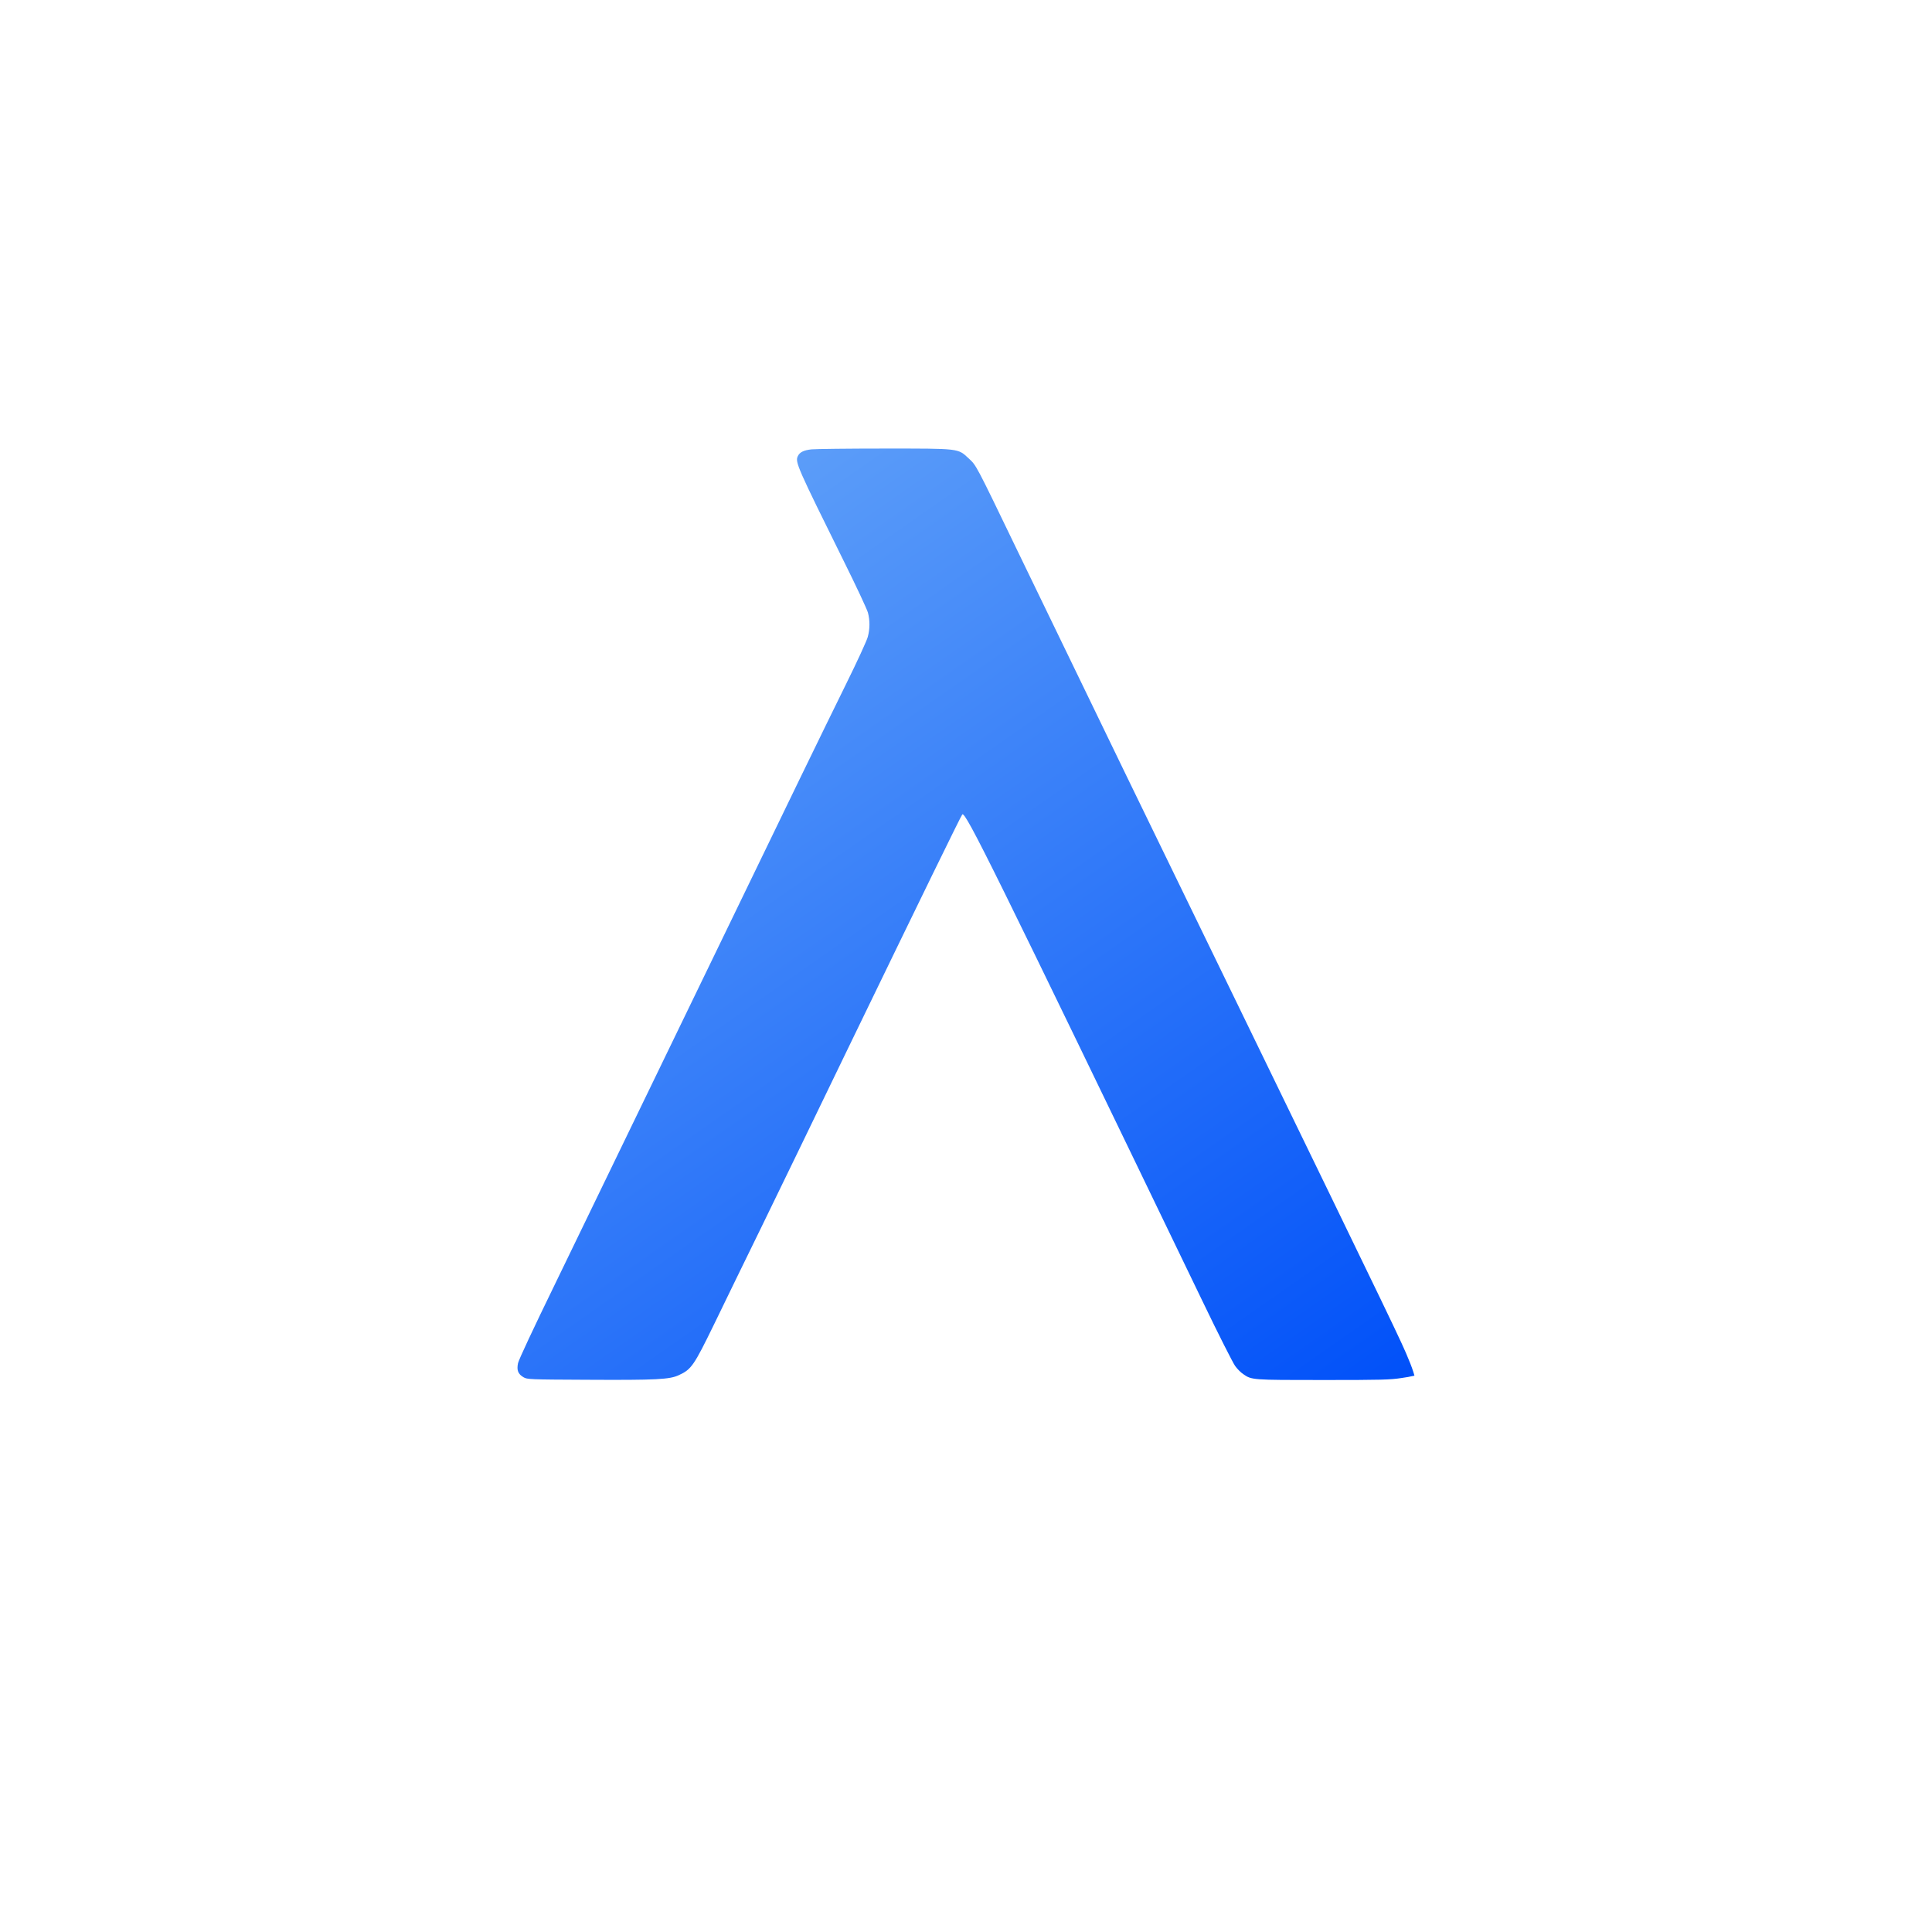 <svg width="24" height="24" viewBox="0 0 24 24" fill="none" xmlns="http://www.w3.org/2000/svg">
<path d="M10.081 5.582C9.982 5.593 9.933 5.618 9.91 5.668C9.876 5.741 9.904 5.803 10.486 6.979C10.638 7.285 10.771 7.57 10.782 7.611C10.807 7.707 10.807 7.813 10.78 7.911C10.77 7.954 10.647 8.221 10.507 8.504C10.157 9.216 9.99 9.56 8.584 12.464L6.901 15.938C6.622 16.511 6.444 16.891 6.435 16.934C6.417 17.022 6.435 17.069 6.504 17.109C6.549 17.135 6.572 17.137 7.29 17.14C8.16 17.145 8.32 17.136 8.434 17.082C8.589 17.011 8.621 16.963 8.871 16.45C8.994 16.195 9.256 15.658 9.453 15.255C9.649 14.853 10.152 13.816 10.569 12.952C11.429 11.177 11.938 10.133 11.954 10.117C11.994 10.078 12.343 10.785 14.937 16.162C15.133 16.57 15.317 16.933 15.343 16.968C15.369 17.005 15.413 17.049 15.443 17.069C15.549 17.143 15.55 17.143 16.437 17.143C17.164 17.143 17.271 17.14 17.411 17.118C17.465 17.111 17.518 17.101 17.571 17.089C17.552 17.022 17.528 16.956 17.5 16.891C17.416 16.681 17.349 16.541 15.364 12.457C14.452 10.585 13.542 8.71 12.636 6.835C12.117 5.759 12.129 5.783 12.034 5.695C11.897 5.568 11.927 5.572 10.981 5.572C10.536 5.572 10.131 5.577 10.081 5.582Z" fill="url(#paint0_linear_59_60725)"/>
<defs>
<linearGradient id="paint0_linear_59_60725" x1="8.418" y1="6.191" x2="16.588" y2="17.89" gradientUnits="userSpaceOnUse">
<stop stop-color="#5E9FF9"/>
<stop offset="1" stop-color="#0050F9"/>
</linearGradient>
</defs>
</svg>

